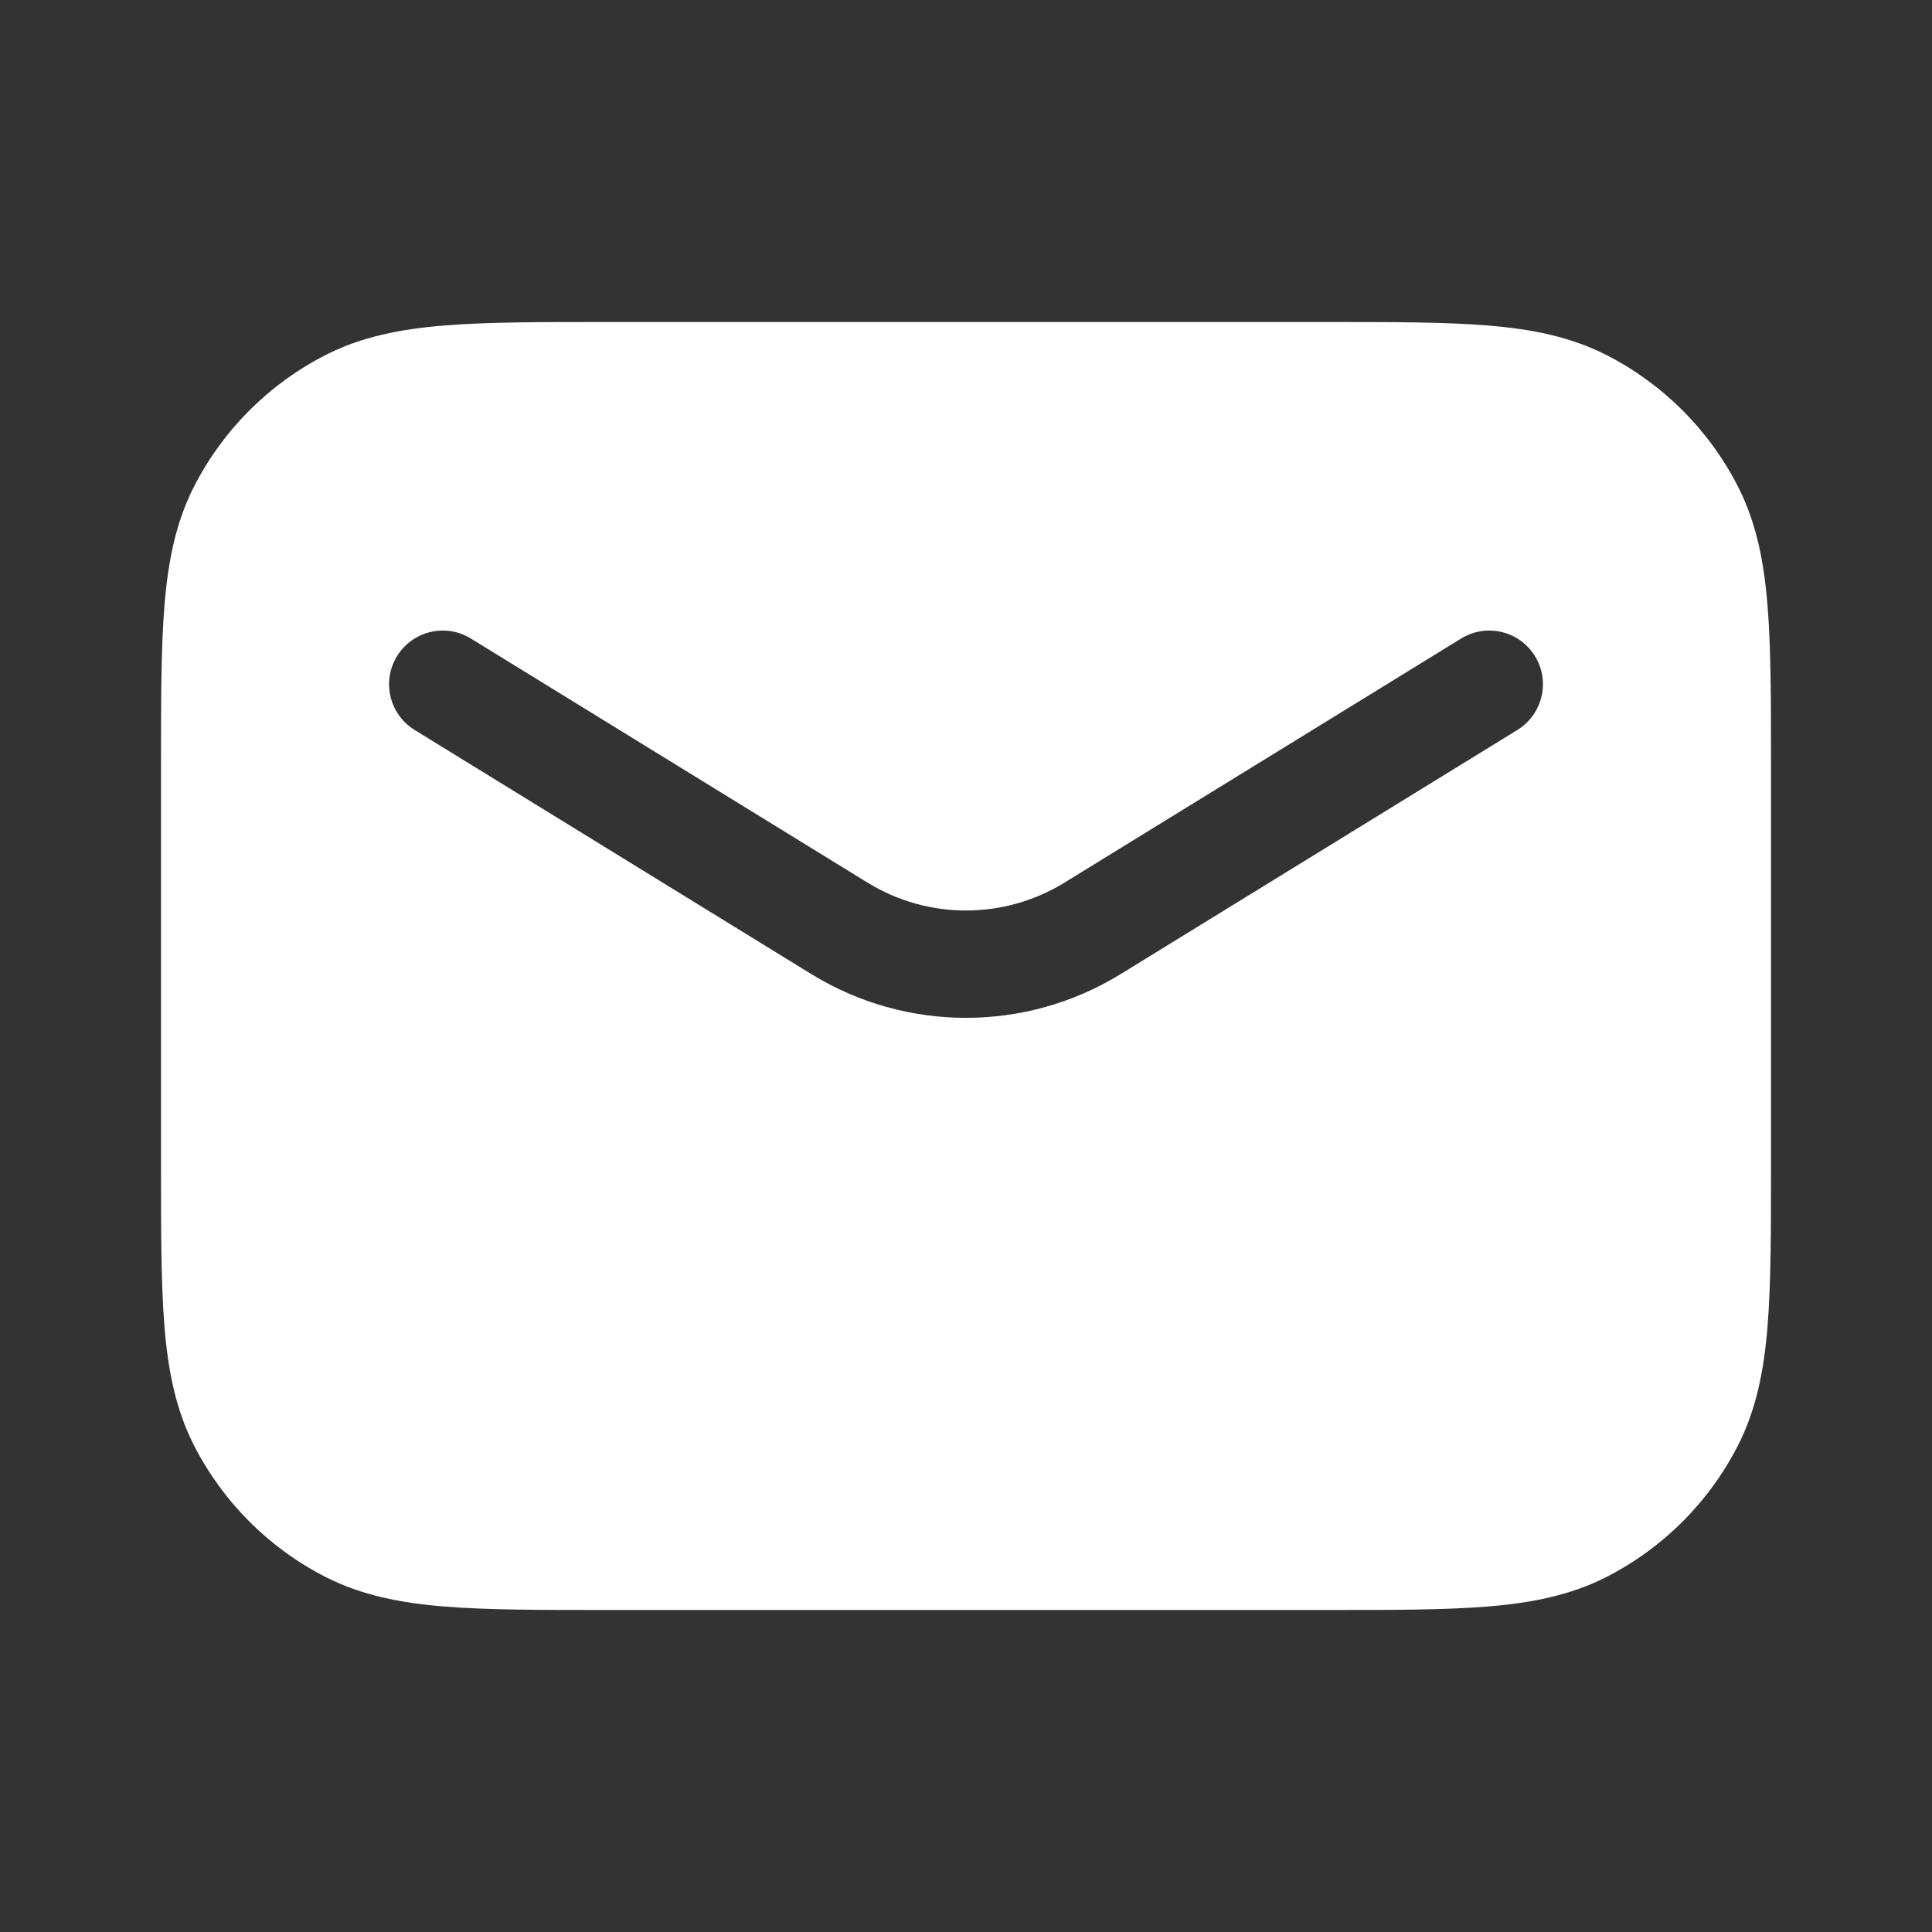 <svg width="36" height="36" viewBox="0 0 36 36" fill="none" xmlns="http://www.w3.org/2000/svg">
<rect x="0" y="0" width="36" height="36" fill="#333333" stroke="none"/>
<path fill-rule="evenodd" clip-rule="evenodd" d="M24.723 6H11.277C10.058 6 9.074 6 8.278 6.065C7.458 6.132 6.738 6.274 6.071 6.613C5.013 7.152 4.152 8.013 3.613 9.071C3.274 9.738 3.132 10.458 3.065 11.278C3 12.074 3 13.058 3 14.277V21.723C3 22.942 3 23.926 3.065 24.722C3.132 25.542 3.274 26.262 3.613 26.929C4.152 27.987 5.013 28.848 6.071 29.387C6.738 29.726 7.458 29.868 8.278 29.935C9.074 30 10.058 30 11.277 30H24.723C25.942 30 26.926 30 27.722 29.935C28.542 29.868 29.262 29.726 29.929 29.387C30.987 28.848 31.848 27.987 32.387 26.929C32.726 26.262 32.868 25.542 32.935 24.722C33 23.926 33 22.942 33 21.723V14.277C33 13.058 33 12.074 32.935 11.278C32.868 10.458 32.726 9.738 32.387 9.071C31.848 8.013 30.987 7.152 29.929 6.613C29.262 6.274 28.542 6.132 27.722 6.065C26.926 6 25.942 6 24.723 6ZM8.774 11.898C8.304 11.609 7.688 11.755 7.398 12.226C7.109 12.696 7.256 13.312 7.726 13.602L15.117 18.15C16.885 19.238 19.115 19.238 20.883 18.15L28.274 13.602C28.744 13.312 28.891 12.696 28.602 12.226C28.312 11.755 27.696 11.609 27.226 11.898L19.834 16.447C18.709 17.139 17.291 17.139 16.166 16.447L8.774 11.898Z" fill="white"/>
</svg>
